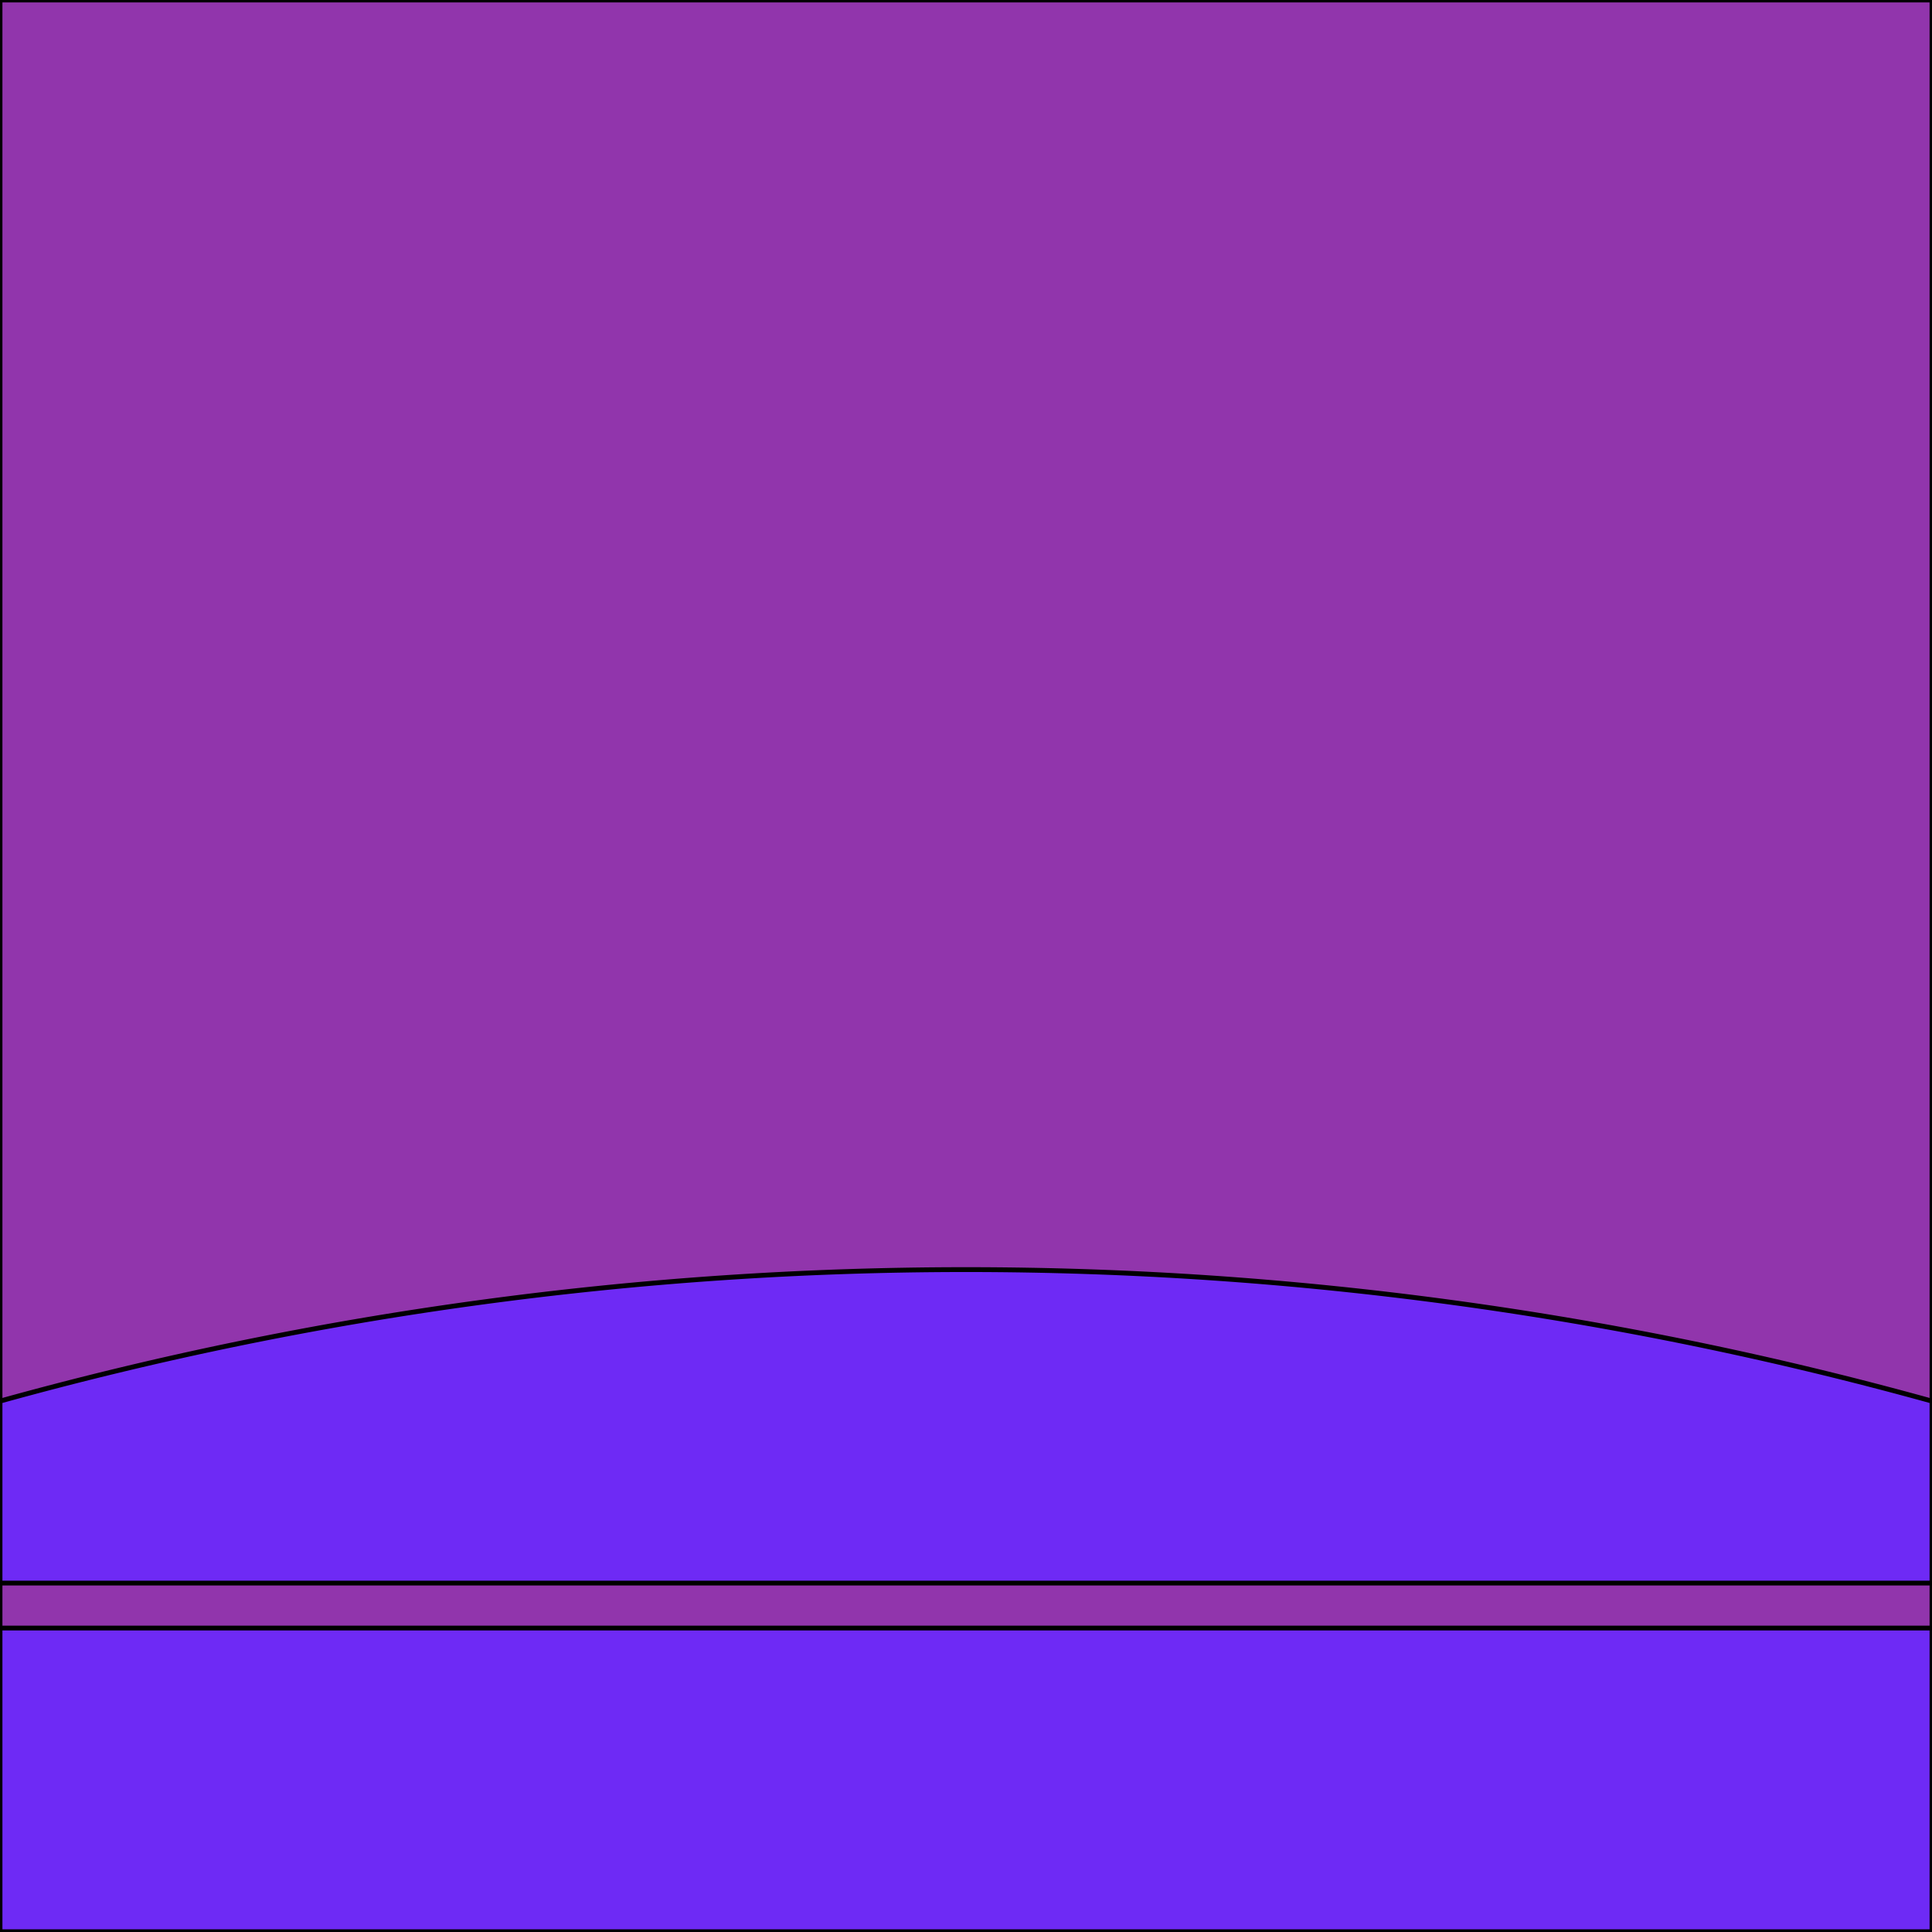 <svg xmlns="http://www.w3.org/2000/svg" viewBox="0 0 283.5 283.5"><rect width="283.5" height="283.46" fill="#9135ac" stroke="#000" stroke-linecap="round" stroke-linejoin="round" stroke-width="0.71"/><path d="M283.5,205.6A530.2,530.2,0,0,0,0,205.6v26.7H283.5Z" fill="#6e2af5" stroke="#000" stroke-linecap="round" stroke-linejoin="round" stroke-width="0.71"/><rect y="238.9" width="283.5" height="44.56" fill="#6e2af5" stroke="#000" stroke-linecap="round" stroke-linejoin="round" stroke-width="0.71"/></svg>
